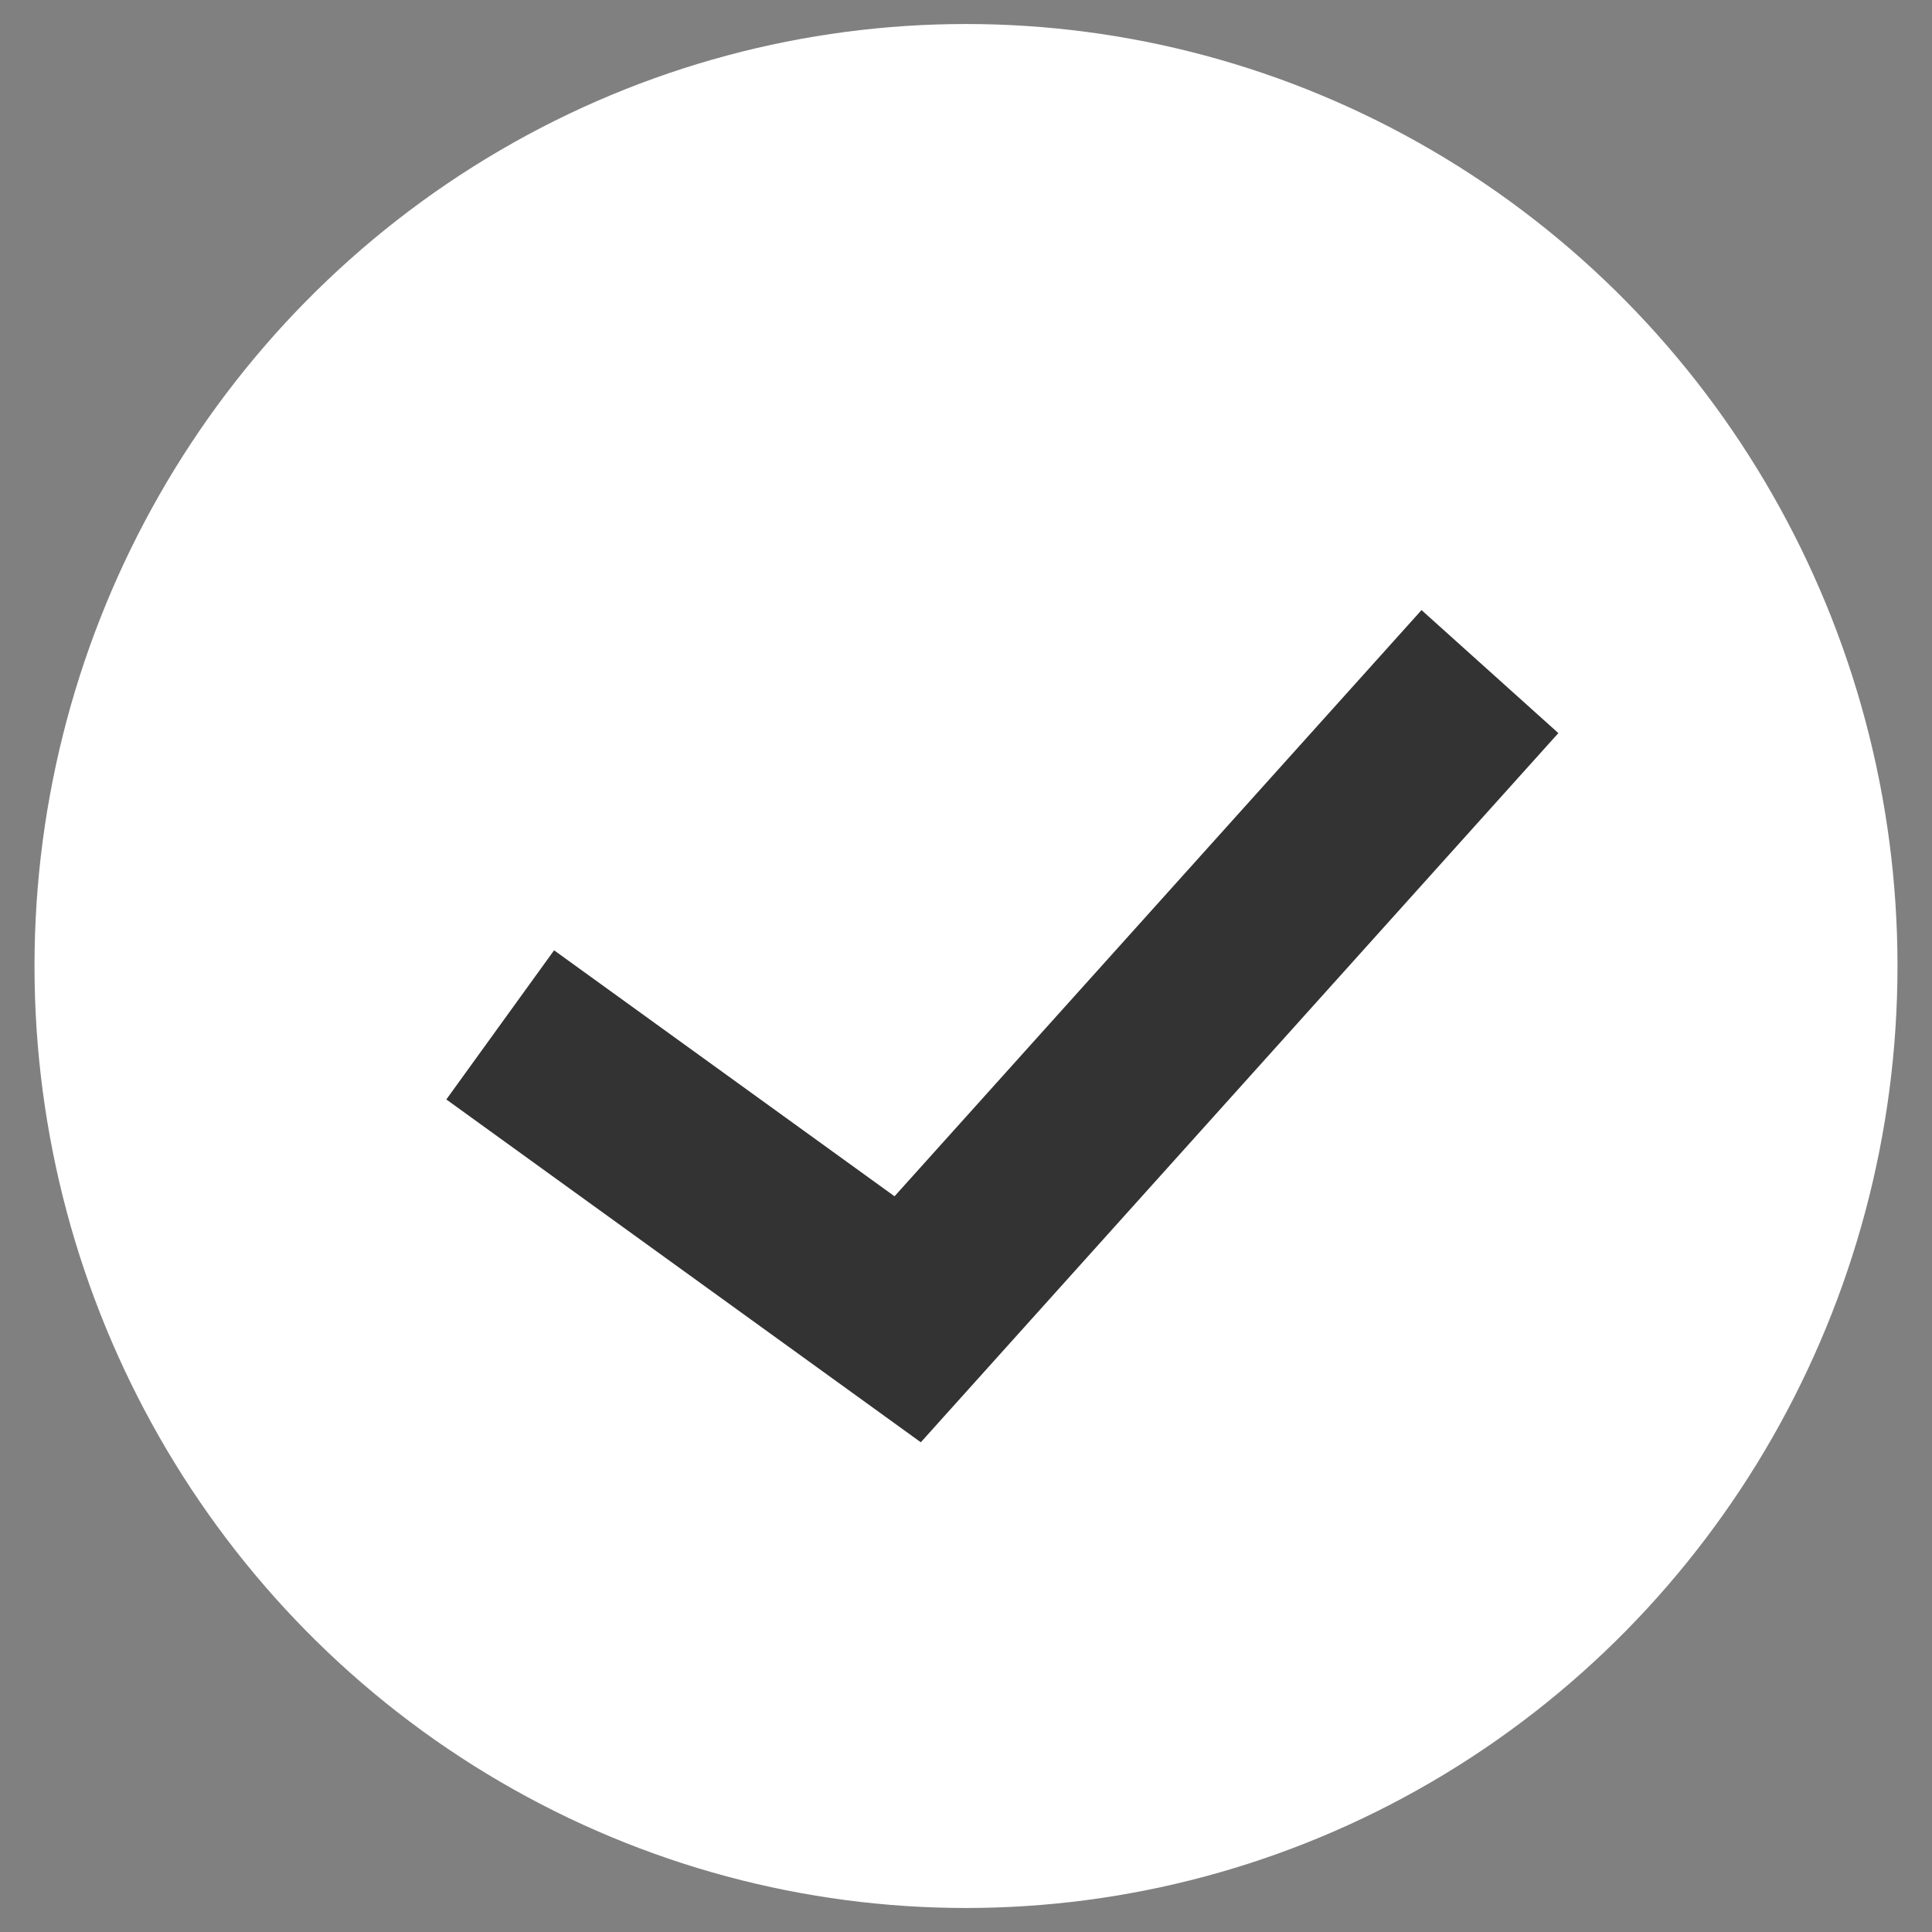 <svg width="21" height="21" viewBox="0 0 21 21" fill="none" xmlns="http://www.w3.org/2000/svg">
<rect x="0" y="0" width="21" height="21" fill="#808080" stroke="none"/>
<ellipse cx="10.5" cy="10.5" rx="10.125" ry="10.239" fill="white"/>
<path d="M5.437 11.14L9.866 14.34L16.195 7.3" stroke="#333333" stroke-width="2"/>
</svg>
